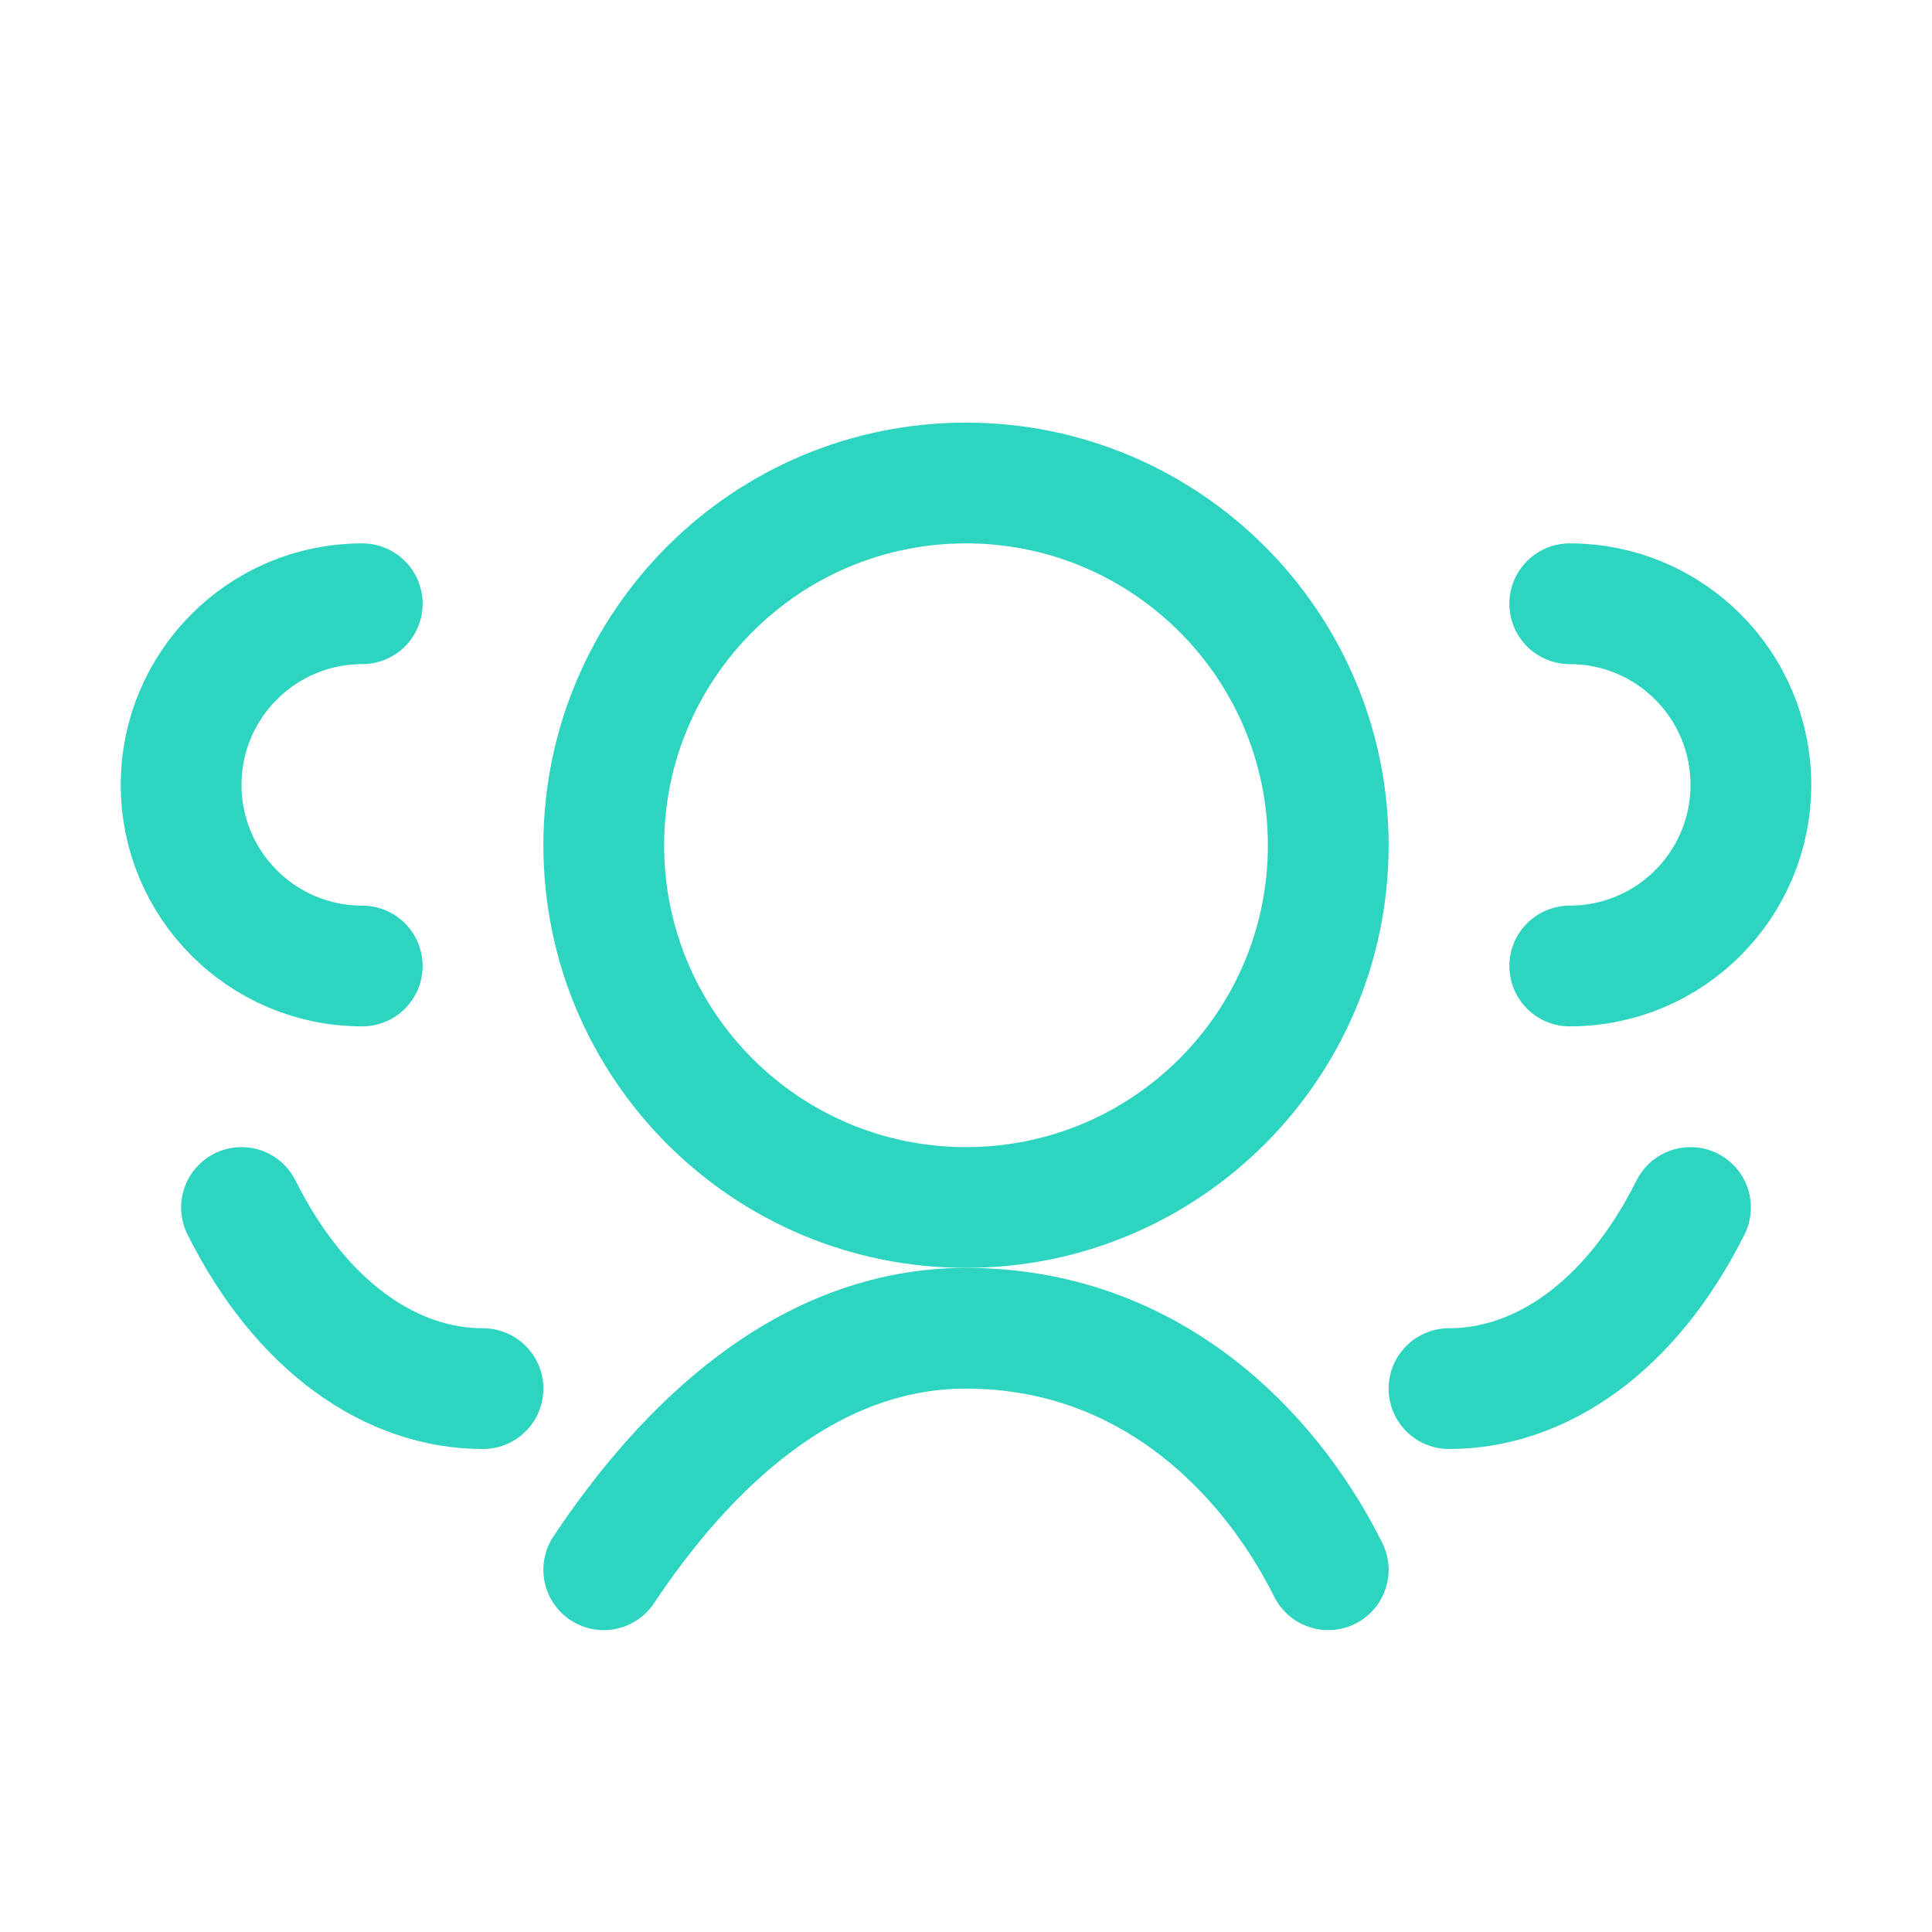 <svg width="64" height="64" viewBox="0 0 64 64" fill="none" xmlns="http://www.w3.org/2000/svg">
  <path d="M32 40C38.627 40 44 34.627 44 28C44 21.373 38.627 16 32 16C25.373 16 20 21.373 20 28C20 34.627 25.373 40 32 40Z" stroke="#2DD4BF" stroke-width="4" stroke-linecap="round" stroke-linejoin="round"/>
  <path d="M20 52C22.667 48 26.667 44 32 44C38 44 42 48 44 52" stroke="#2DD4BF" stroke-width="4" stroke-linecap="round" stroke-linejoin="round"/>
  <path d="M52 32C55.314 32 58 29.314 58 26C58 22.686 55.314 20 52 20" stroke="#2DD4BF" stroke-width="4" stroke-linecap="round" stroke-linejoin="round"/>
  <path d="M48 46C51 46 54 44 56 40" stroke="#2DD4BF" stroke-width="4" stroke-linecap="round" stroke-linejoin="round"/>
  <path d="M12 32C8.686 32 6 29.314 6 26C6 22.686 8.686 20 12 20" stroke="#2DD4BF" stroke-width="4" stroke-linecap="round" stroke-linejoin="round"/>
  <path d="M16 46C13 46 10 44 8 40" stroke="#2DD4BF" stroke-width="4" stroke-linecap="round" stroke-linejoin="round"/>
</svg>
